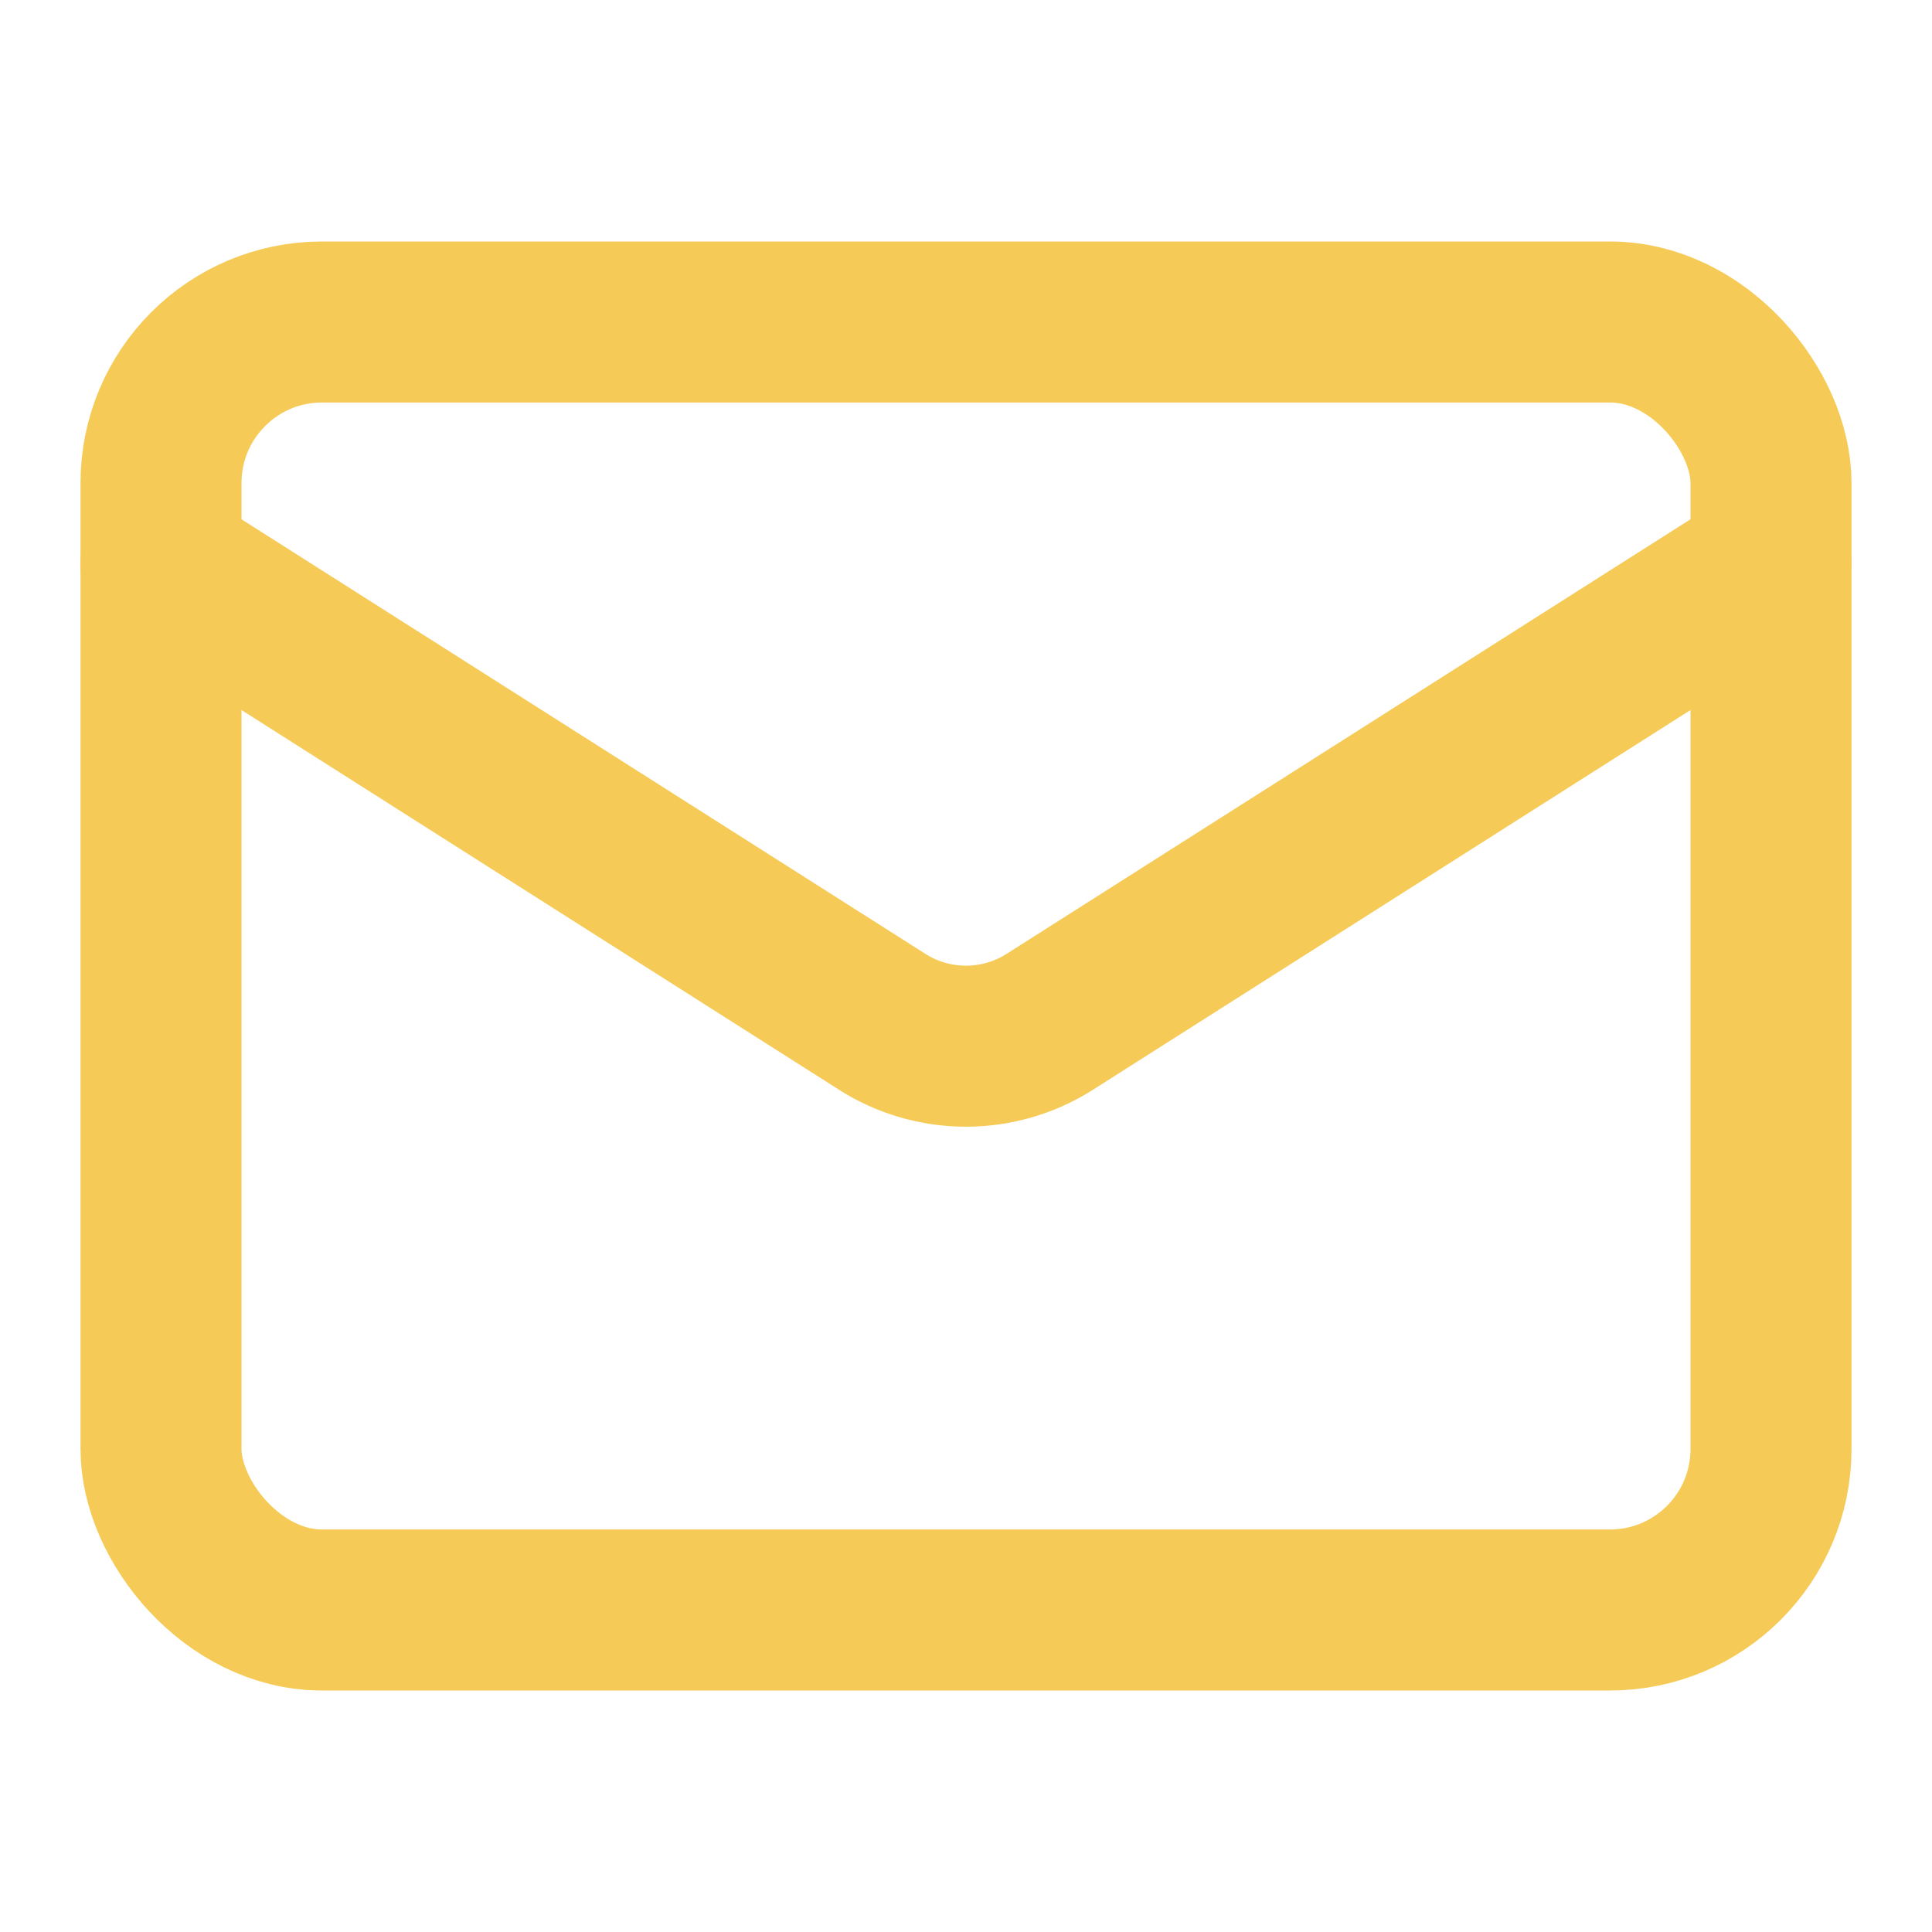 <svg xmlns="http://www.w3.org/2000/svg" width="44" height="44" viewBox="0 0 24 24" fill="none" stroke="#F5CA56" stroke-width="2" stroke-linecap="round" stroke-linejoin="round" class="lucide lucide-mail"><rect width="20" height="16" x="2" y="4" rx="2"/><path d="m22 7-8.97 5.7a1.94 1.94 0 0 1-2.06 0L2 7"/></svg>